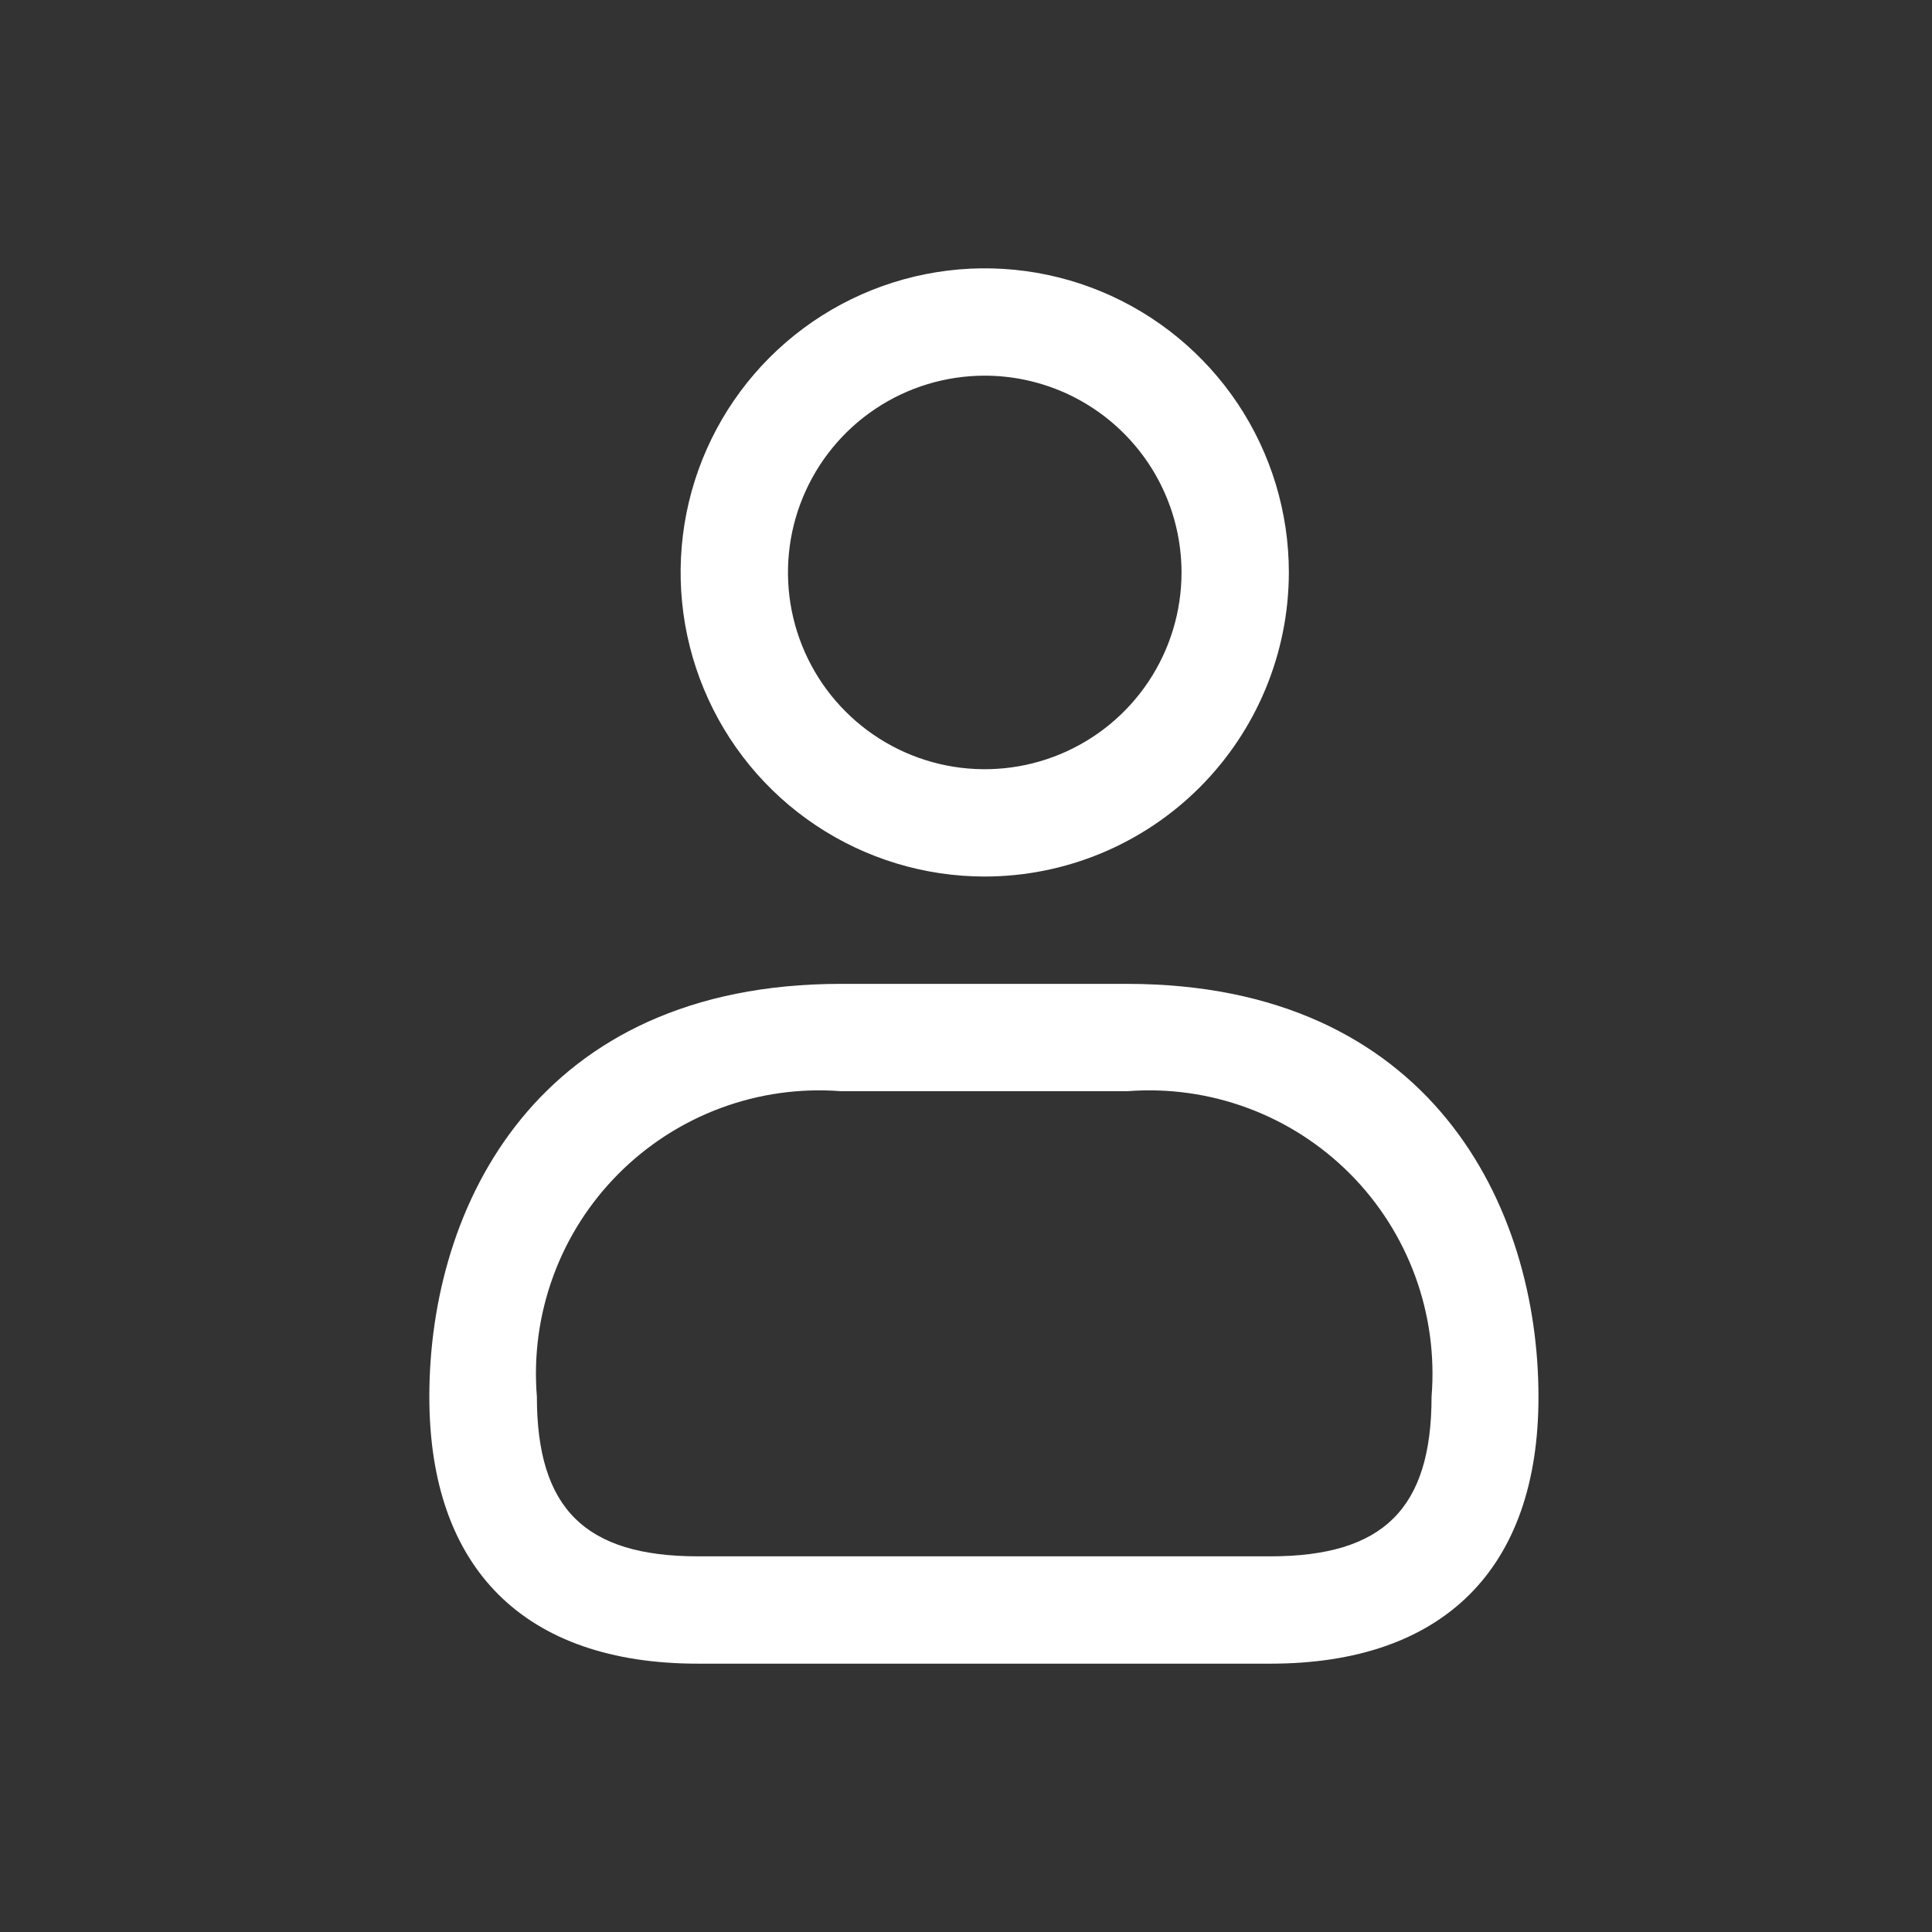 <svg width="36" height="36" viewBox="0 0 36 36" fill="none" xmlns="http://www.w3.org/2000/svg">
<rect x="0" y="0" width="36" height="36" fill="#333333" stroke="none"/>
<path d="M18.349 16.333C17.229 16.333 16.133 16.001 15.201 15.378C14.269 14.756 13.543 13.871 13.114 12.835C12.685 11.8 12.573 10.66 12.791 9.561C13.01 8.462 13.55 7.452 14.342 6.66C15.135 5.867 16.145 5.328 17.244 5.109C18.343 4.89 19.482 5.002 20.518 5.431C21.553 5.86 22.438 6.587 23.061 7.518C23.684 8.45 24.016 9.546 24.016 10.667C24.014 12.169 23.417 13.609 22.354 14.672C21.292 15.734 19.852 16.332 18.349 16.333ZM18.349 7C17.624 7 16.915 7.215 16.312 7.618C15.709 8.021 15.239 8.594 14.962 9.264C14.684 9.933 14.612 10.671 14.753 11.382C14.895 12.093 15.244 12.747 15.757 13.259C16.269 13.772 16.923 14.121 17.634 14.263C18.345 14.404 19.082 14.332 19.753 14.054C20.422 13.777 20.995 13.307 21.398 12.704C21.801 12.101 22.016 11.392 22.016 10.667C22.015 9.694 21.629 8.762 20.941 8.075C20.254 7.387 19.322 7.001 18.349 7ZM23.671 31H13.004C9.777 31 8 29.233 8 26.025C8 22.476 10.008 18.333 15.667 18.333H21C26.659 18.333 28.667 22.476 28.667 26.025C28.671 29.233 26.893 31 23.671 31ZM15.671 20.333C14.909 20.274 14.144 20.381 13.428 20.647C12.712 20.913 12.063 21.331 11.524 21.872C10.985 22.413 10.57 23.064 10.308 23.782C10.045 24.499 9.942 25.264 10.004 26.025C10.004 28.111 10.903 29 13.008 29H23.671C25.776 29 26.675 28.111 26.675 26.025C26.737 25.264 26.633 24.498 26.371 23.781C26.108 23.063 25.693 22.411 25.154 21.87C24.614 21.329 23.964 20.911 23.248 20.646C22.531 20.38 21.766 20.274 21.004 20.333H15.671Z" fill="white"/>
</svg>
